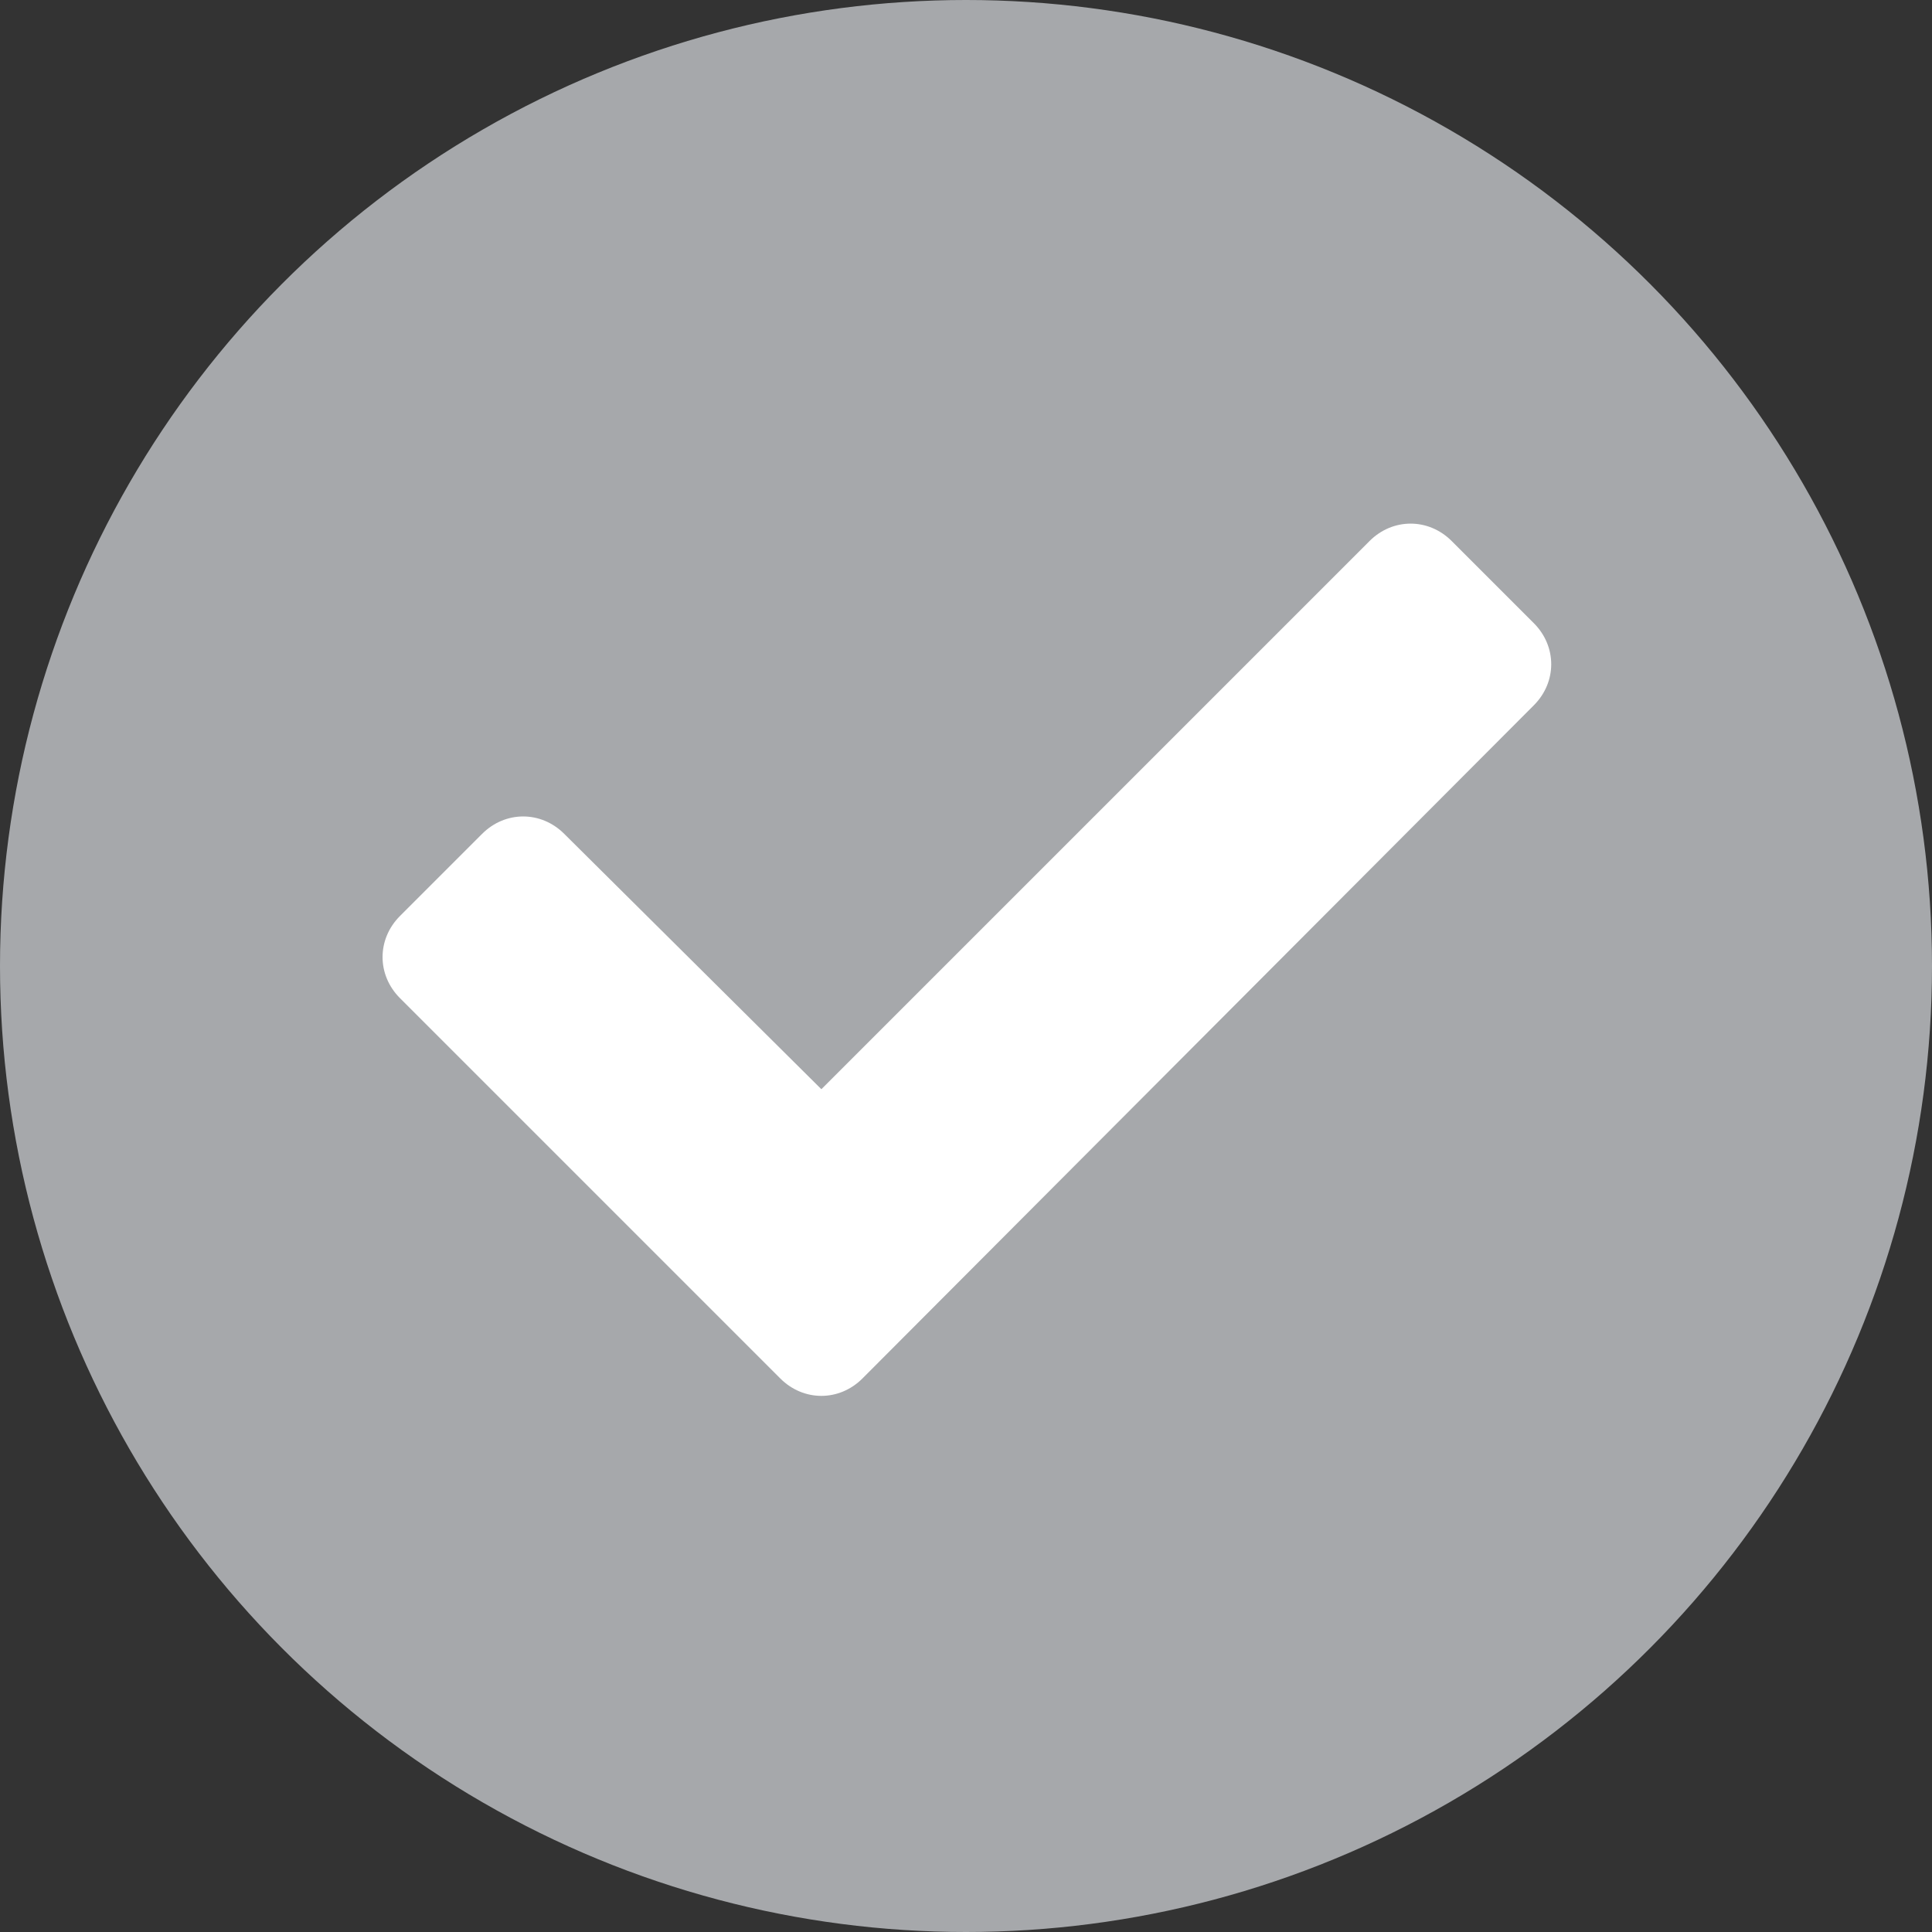 <?xml version="1.0" encoding="utf-8"?>
<!-- Generator: Adobe Illustrator 27.7.0, SVG Export Plug-In . SVG Version: 6.00 Build 0)  -->
<svg version="1.1" id="Layer_1" xmlns="http://www.w3.org/2000/svg" xmlns:xlink="http://www.w3.org/1999/xlink" x="0px" y="0px"
	 viewBox="0 0 108.2 108.2" style="enable-background:new 0 0 108.2 108.2;" xml:space="preserve">
<rect x="0" y="0" width="108.2" height="108.2" fill="#333333" stroke="none"/>
<style type="text/css">
	.st0{fill:#231F20;stroke:#231F20;stroke-width:4;stroke-miterlimit:10;}
	.st1{fill:none;stroke:#FFFFFF;stroke-width:3;}
	.st2{fill:#FFFFFF;stroke:#231F20;stroke-width:4;stroke-miterlimit:10;}
	.st3{fill:none;stroke:#353435;stroke-width:3;}
	.st4{fill:#D0D2D3;}
	.st5{fill:#FFFFFF;}
	.st6{fill:#A6A8AB;}
	.st7{fill:#EC712E;}
	.st8{fill:#FFFFFF;stroke:#231F20;stroke-miterlimit:10;}
	.st9{fill:#FFFFFF;stroke:#A6A8AB;stroke-miterlimit:10;}
	.st10{fill:none;stroke:#EC712E;stroke-width:2;stroke-miterlimit:10;}
	.st11{fill:#4C7B91;}
</style>
<g>
	<circle class="st6" cx="54.1" cy="54.1" r="54.1"/>
	<g>
		<path class="st5" d="M22.4,55.9c-1.3-1.3-1.3-3.3,0-4.6l4.6-4.6c1.3-1.3,3.3-1.3,4.6,0L46,61l30.7-30.7c1.3-1.3,3.3-1.3,4.6,0
			l4.6,4.6c1.3,1.3,1.3,3.3,0,4.6L48.3,77.2c-1.3,1.3-3.3,1.3-4.6,0L22.4,55.9z"/>
	</g>
</g>
</svg>
